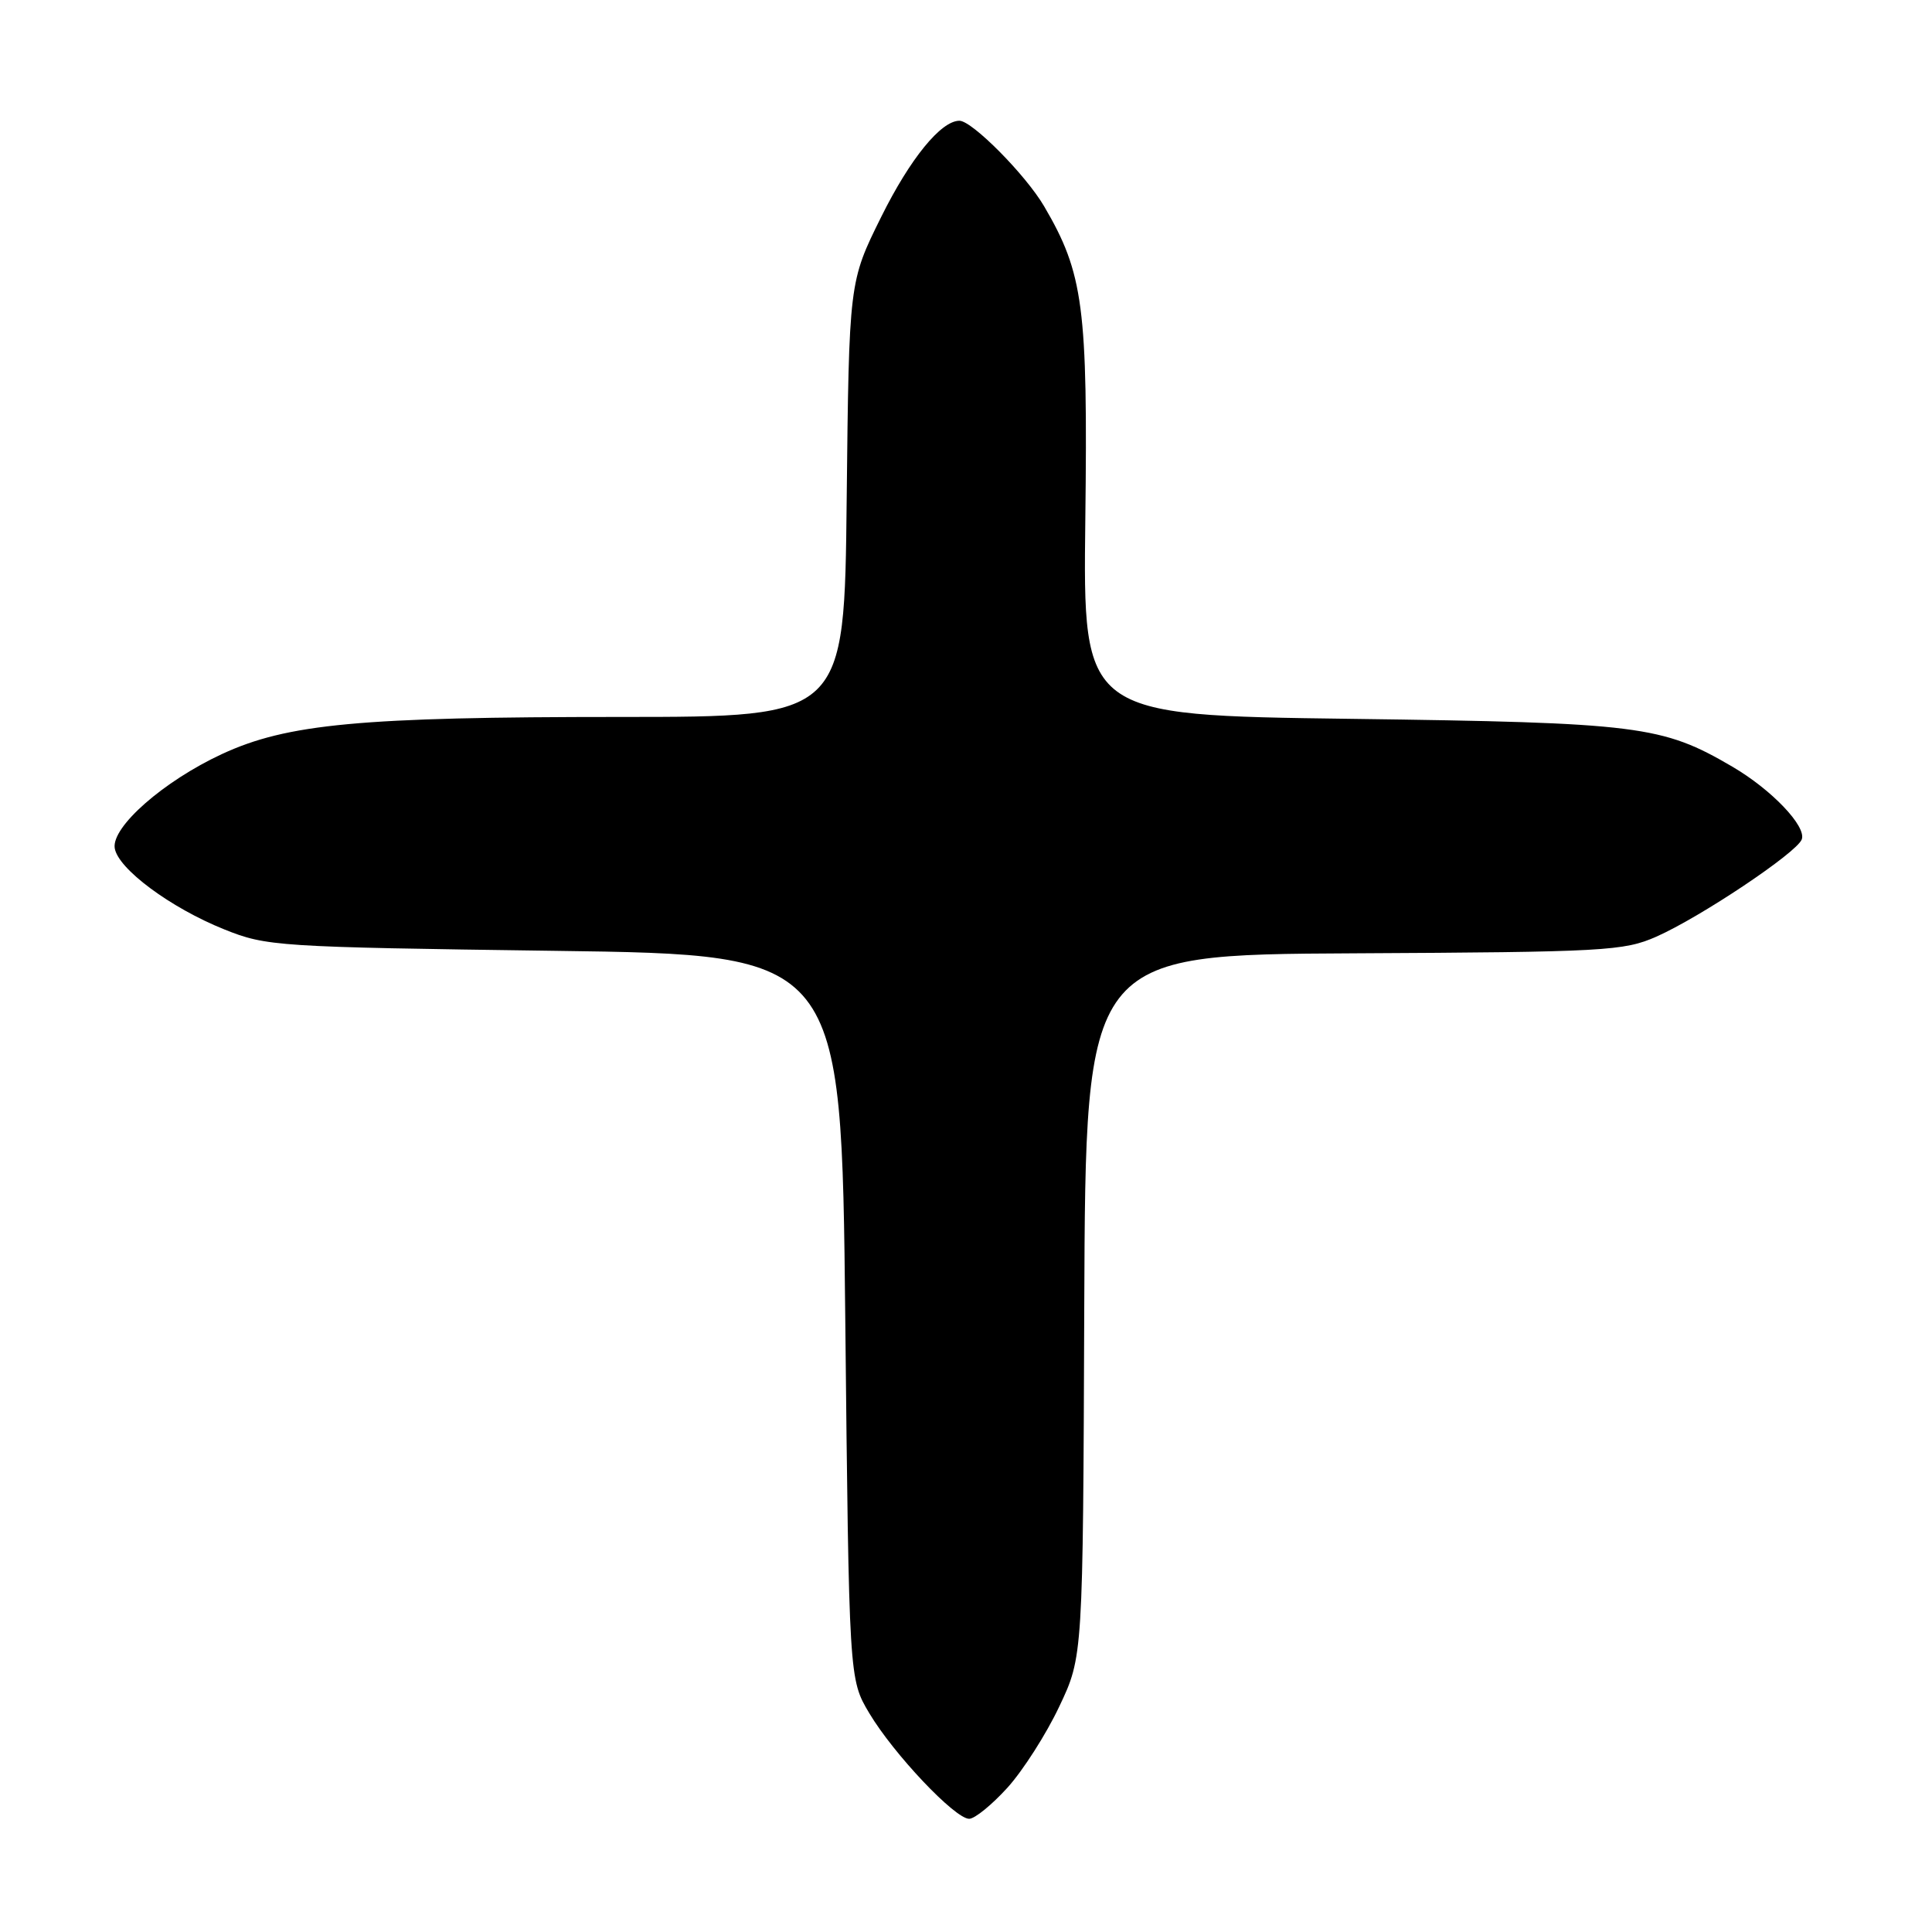 <?xml version="1.0" encoding="UTF-8" standalone="no"?>
<!DOCTYPE svg PUBLIC "-//W3C//DTD SVG 1.1//EN" "http://www.w3.org/Graphics/SVG/1.1/DTD/svg11.dtd" >
<svg xmlns="http://www.w3.org/2000/svg" xmlns:xlink="http://www.w3.org/1999/xlink" version="1.1" viewBox="0 0 256 256">
 <g >
 <path fill="currentColor"
d=" M 133.50 236.87 C 135.55 234.60 138.64 229.77 140.36 226.12 C 143.50 219.50 143.50 219.50 143.67 173.00 C 143.85 126.50 143.85 126.50 179.37 126.32 C 212.66 126.15 215.18 126.01 219.48 124.11 C 225.31 121.53 238.06 113.01 238.74 111.23 C 239.40 109.51 234.74 104.62 229.53 101.58 C 220.24 96.14 217.20 95.76 179.00 95.25 C 143.50 94.78 143.50 94.78 143.81 68.86 C 144.15 40.68 143.57 36.23 138.35 27.33 C 135.92 23.18 128.81 16.00 127.13 16.00 C 124.68 16.00 120.59 21.03 116.77 28.73 C 112.50 37.34 112.50 37.34 112.19 66.17 C 111.89 95.00 111.89 95.00 82.17 95.00 C 47.71 95.00 38.06 95.90 29.38 99.93 C 21.68 103.51 14.79 109.55 15.20 112.37 C 15.60 115.10 22.59 120.29 29.72 123.15 C 35.32 125.40 36.69 125.49 73.50 125.99 C 111.50 126.50 111.50 126.50 112.00 174.50 C 112.50 222.50 112.50 222.50 115.18 227.00 C 118.40 232.40 126.53 241.00 128.42 241.00 C 129.16 241.00 131.44 239.14 133.50 236.87 Z "/>
</g>
</svg>